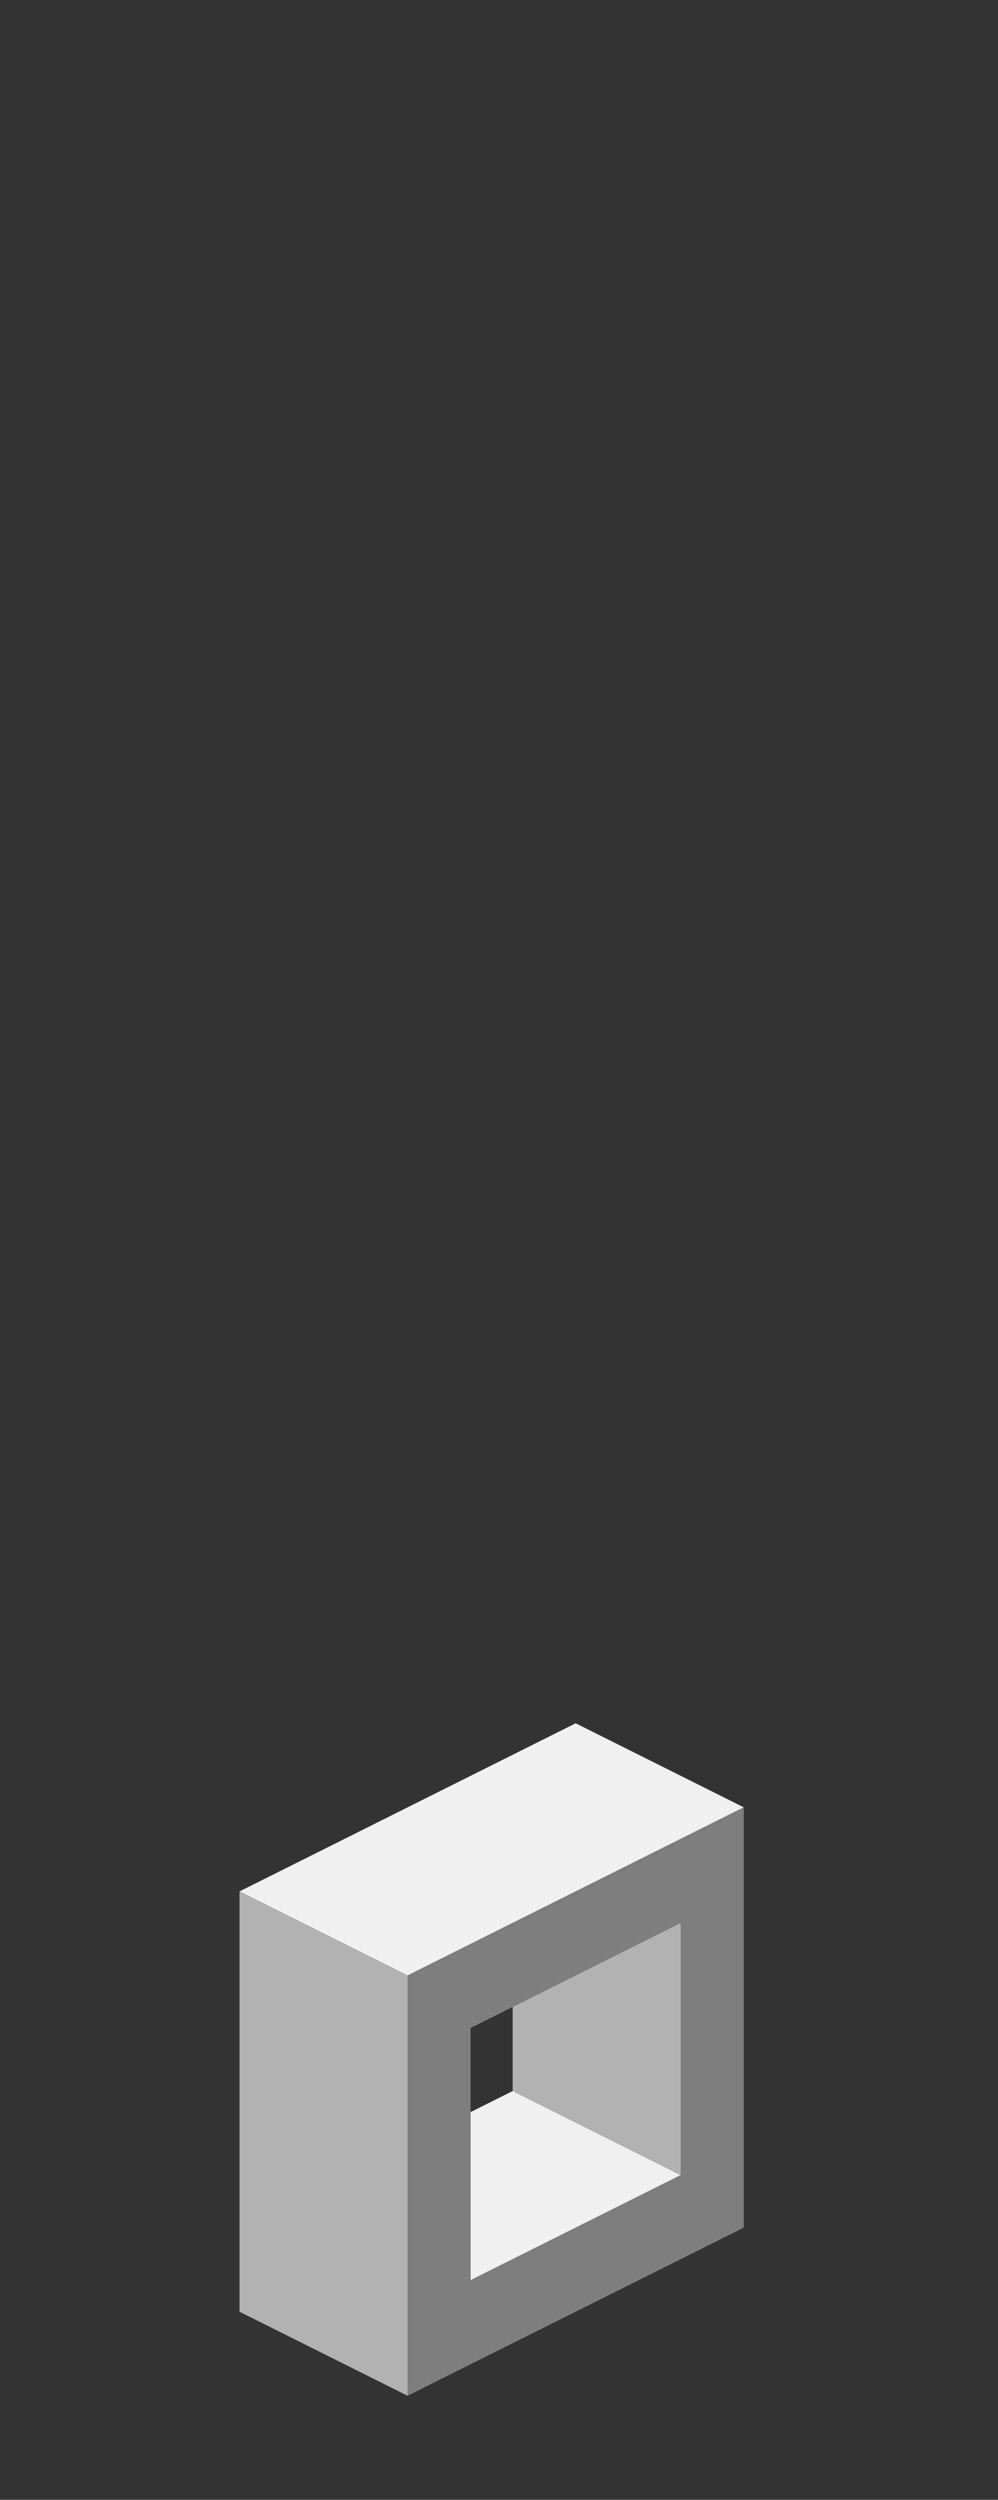 <?xml version="1.0" encoding="UTF-8" standalone="no"?>
<svg xmlns:ffdec="https://www.free-decompiler.com/flash" xmlns:xlink="http://www.w3.org/1999/xlink" ffdec:objectType="frame" height="118.95px" width="47.5px" xmlns="http://www.w3.org/2000/svg">
  <rect width="100%" height="100%" fill="#333333" stroke="none"/>
  <g transform="matrix(1.0, 0.0, 0.0, 1.0, 23.35, 95.7)">
    <use ffdec:characterId="161" height="32.0" transform="matrix(1.0, 0.0, 0.0, 1.0, -11.95, -13.7)" width="24.0" xlink:href="#shape0"/>
  </g>
  <defs>
    <g id="shape0" transform="matrix(1.0, 0.0, 0.0, 1.0, 11.95, 13.7)">
      <path d="M1.05 3.8 L9.05 7.8 -0.95 12.8 -0.95 4.8 1.05 3.8 M-11.95 -5.7 L4.05 -13.7 12.05 -9.7 -3.95 -1.7 -11.95 -5.7" fill="#f0f0f0" fill-rule="evenodd" stroke="none"/>
      <path d="M9.05 7.8 L9.05 -4.2 1.05 -0.2 -0.95 0.8 -0.95 4.8 -0.95 12.8 9.05 7.8 M-3.95 -1.7 L12.05 -9.7 12.05 10.3 -3.95 18.3 -3.95 -1.7" fill="#7e7e7e" fill-rule="evenodd" stroke="none"/>
      <path d="M1.05 -0.2 L9.05 -4.2 9.05 7.8 1.05 3.8 1.05 -0.2 M-11.95 -5.7 L-3.95 -1.7 -3.95 18.3 -11.95 14.3 -11.95 -5.7" fill="#b2b2b2" fill-rule="evenodd" stroke="none"/>
    </g>
  </defs>
</svg>
